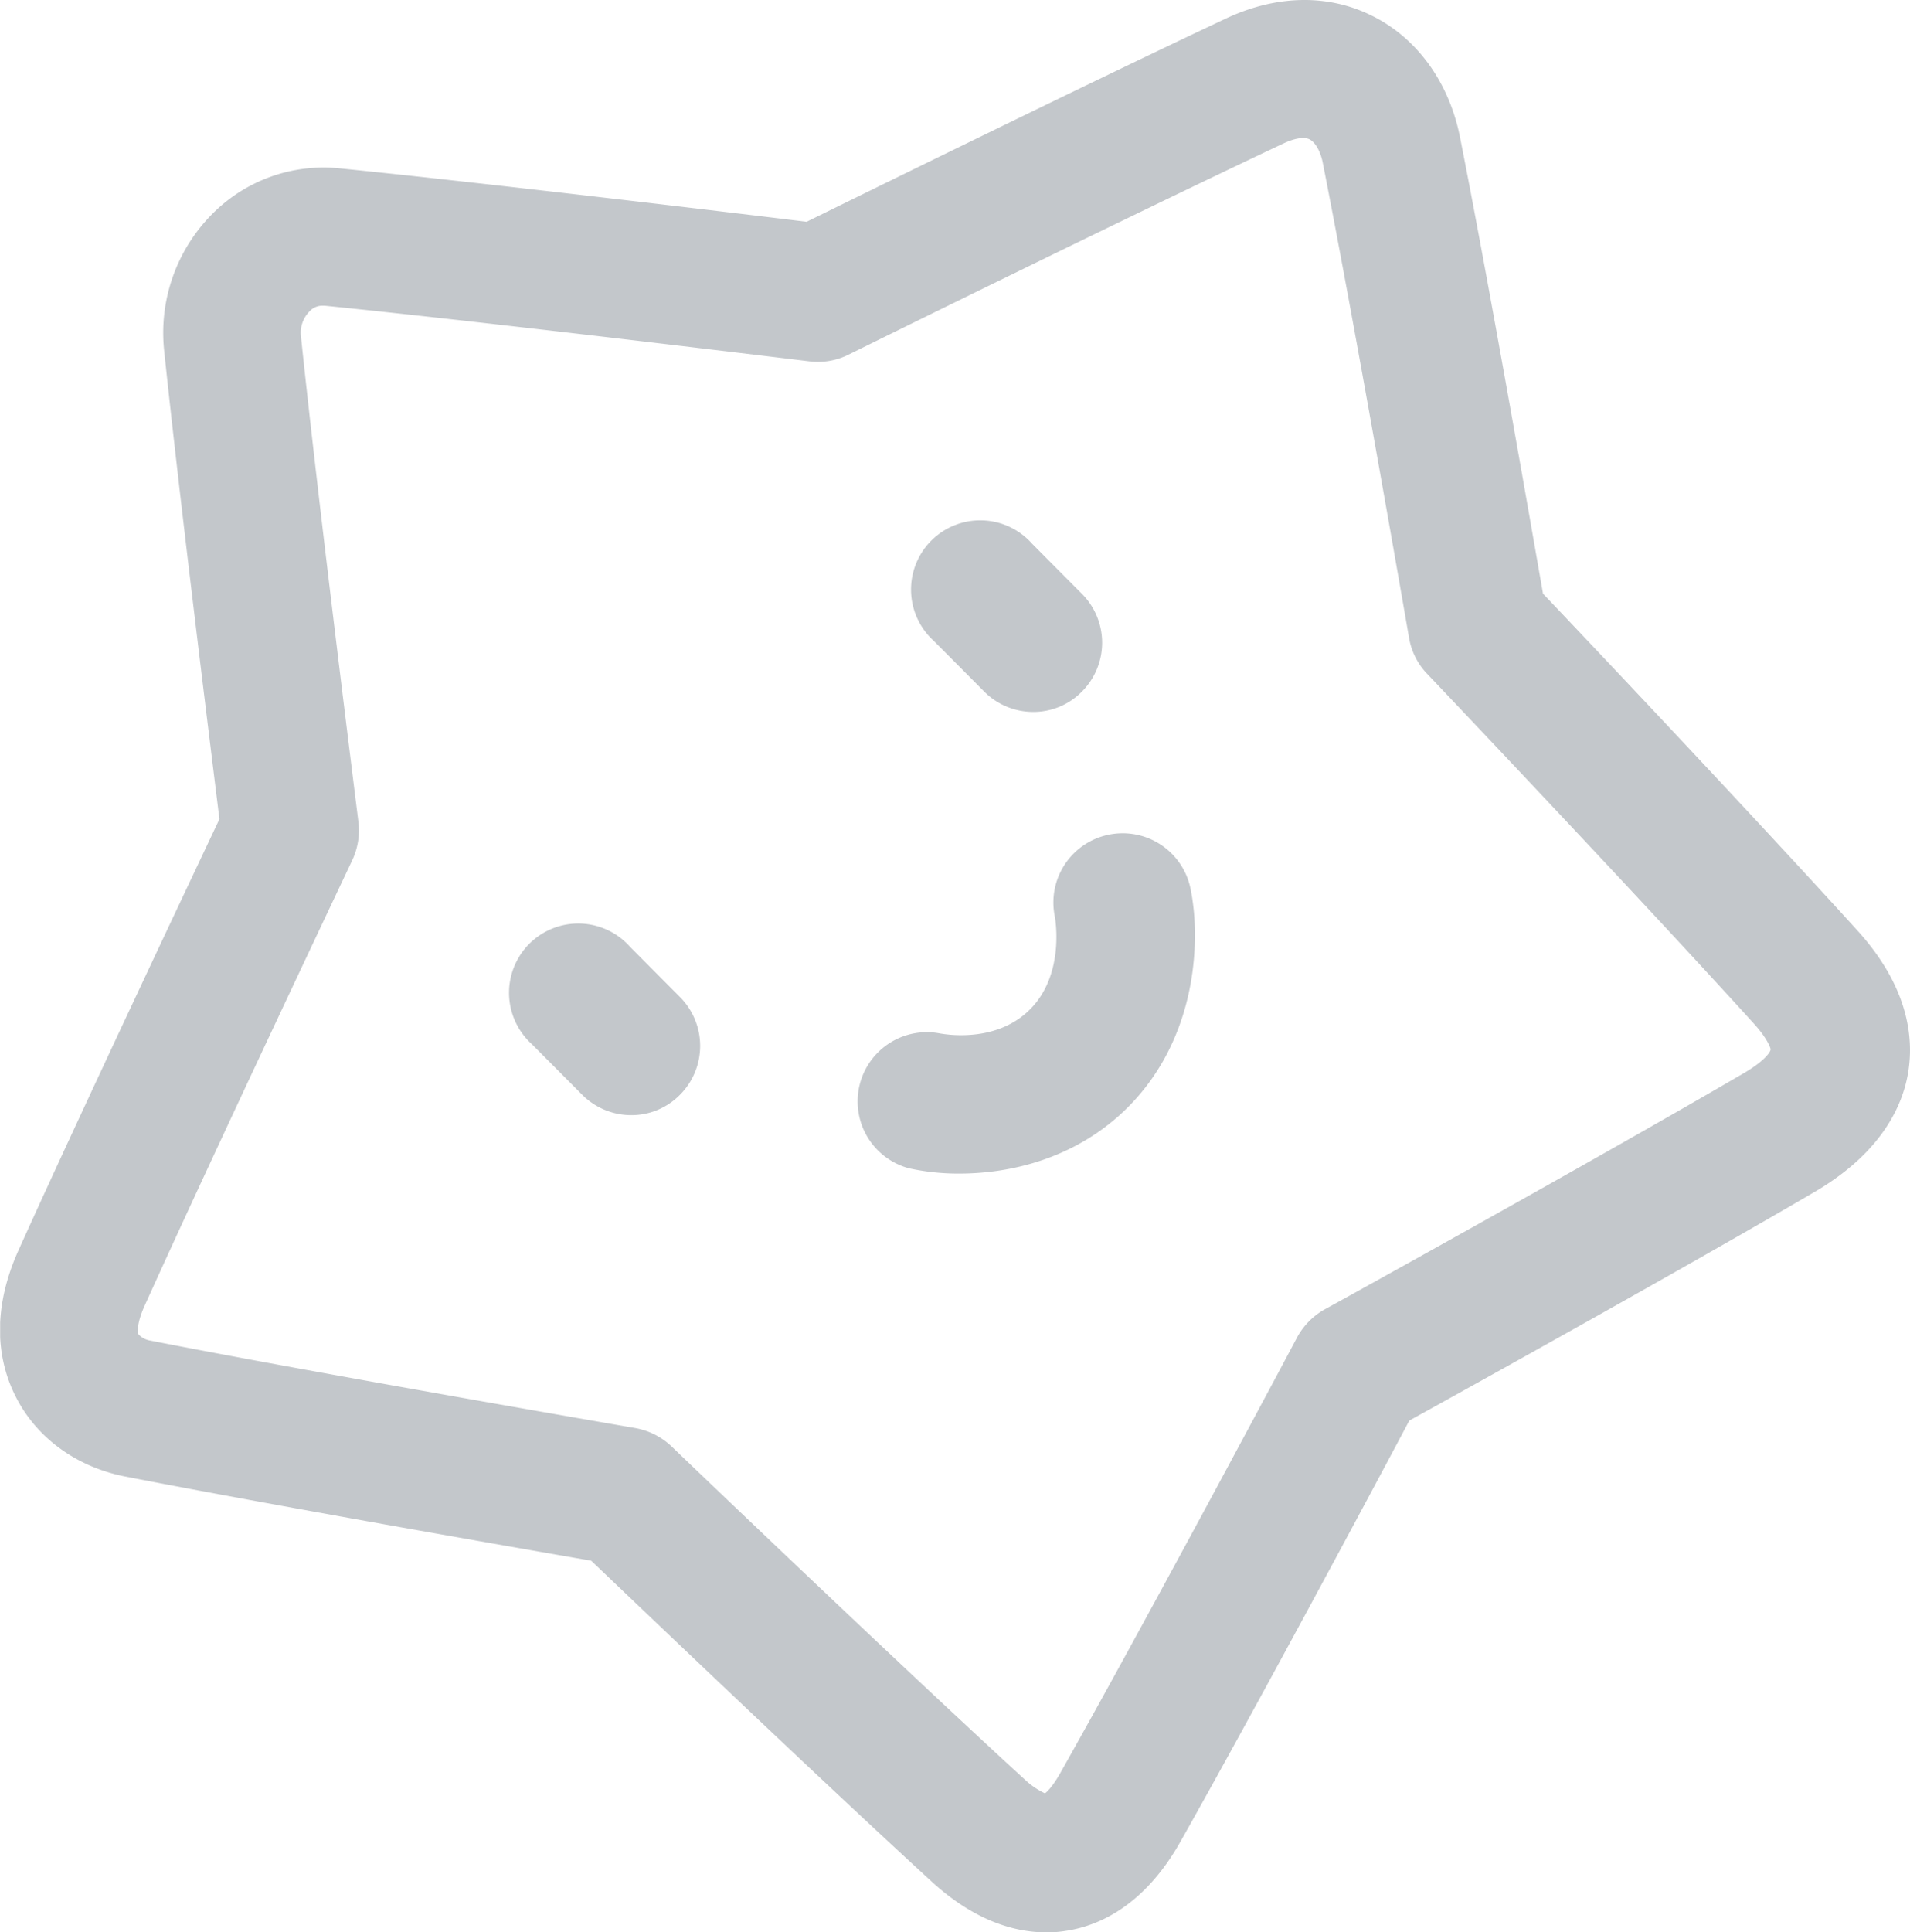 <svg id="图层_1" data-name="图层 1" xmlns="http://www.w3.org/2000/svg" xmlns:xlink="http://www.w3.org/1999/xlink" viewBox="0 0 689.92 697.78"><defs><style>.cls-1{fill:none;}.cls-2{clip-path:url(#clip-path);}.cls-3{fill:#c3c7cb;}</style><clipPath id="clip-path" transform="translate(-920.94 -362.32)"><rect class="cls-1" x="921" y="362" width="716.9" height="717.8"/></clipPath></defs><g class="cls-2"><path class="cls-3" d="M1576.6,792.6c24.5-14.4,31.9-31.7,33.7-43.7,1.8-11.8.1-30-18.2-50.3-35.9-39.6-95.8-103-113.8-121.9-4.5-25.7-19.5-112-30-164.9-3.9-19.6-15.3-35.5-31.4-43.6-15.9-8.1-34.7-7.8-52.9.7-48.9,23-128.3,62-151.7,73.5-26.2-3.2-116-14-168.8-19.3a56.57,56.57,0,0,0-45.9,16.5,60.84,60.84,0,0,0-17.4,49c5.6,53.7,16.8,143.5,20,169.5-11.2,23.7-50,105.7-72.4,155.3-11.1,24.4-6.7,42.6-1,53.6,7.5,14.6,21.7,24.9,38.9,28.4,51.7,10.1,142.3,25.9,168.8,30.5,19.2,18.3,83.8,80,122.9,115.8,15.8,14.5,30.4,18.4,41.5,18.4a41.83,41.83,0,0,0,7.4-.6c11.5-1.8,27.9-8.9,41-32.1,26.7-47.3,70.2-128.5,82.7-152.1,22.8-12.6,99.8-55.3,146.6-82.7Zm-25.2-43.1c-54.6,31.9-150.9,85.1-151.9,85.6a25.56,25.56,0,0,0-10,10.1c-.5,1-54.7,102.7-85.7,157.6-2.4,4.2-4.3,6.3-5.4,7.1a27.5,27.5,0,0,1-7.3-5c-45.7-41.8-126.8-119.5-127.6-120.3a25.59,25.59,0,0,0-13.1-6.6c-1.1-.2-115.1-19.8-175.2-31.6a7.41,7.41,0,0,1-4.2-2.2c-.4-.7-.7-3.9,2.1-10.2,26.1-57.8,74.6-160,75.1-161.1a25.24,25.24,0,0,0,2.2-13.8c-.1-1.1-14.3-113.3-20.8-175.8a11,11,0,0,1,3.1-8.5,6.29,6.29,0,0,1,4.6-2.1h.8c61.5,6.2,174.1,20,175.2,20.1a24.65,24.65,0,0,0,14.1-2.4c1-.5,100.3-49.5,157.4-76.4,3.9-1.8,7.2-2.3,9.1-1.4,2.2,1.1,4.1,4.5,4.9,8.8,12.2,61.8,30.9,170.1,31.1,171.2a24.77,24.77,0,0,0,6.5,13c.8.8,76.3,80.3,118.2,126.5,4.7,5.2,5.8,8.5,5.9,9,.2.9-2.1,4.2-9.1,8.4Z" transform="translate(-920.94 -362.32)"/></g><path class="cls-3" d="M1148.5,704.2a25,25,0,1,0-35.4,35.2l18.1,18.2a25,25,0,0,0,17.7,7.4,24.51,24.51,0,0,0,17.6-7.3,25,25,0,0,0,.1-35.3Z" transform="translate(-920.94 -362.32)"/><path class="cls-3" d="M1276.4,612a25,25,0,0,0,17.7,7.4,24.51,24.51,0,0,0,17.6-7.3,25,25,0,0,0,.1-35.3l-18.1-18.2a25,25,0,1,0-35.4,35.2Z" transform="translate(-920.94 -362.32)"/><path class="cls-3" d="M1321.1,663.8a25,25,0,0,0-19.1,29.7c0,.2,3.8,20.5-9,33.3-12.4,12.5-31.2,8.9-32.5,8.7a25,25,0,0,0-11.2,48.7,83.33,83.33,0,0,0,18.2,1.9c18.3,0,42.2-5.3,60.9-24,25.7-25.8,26.2-62,22.5-79.2a25,25,0,0,0-29.8-19.1Z" transform="translate(-920.94 -362.32)"/></svg>